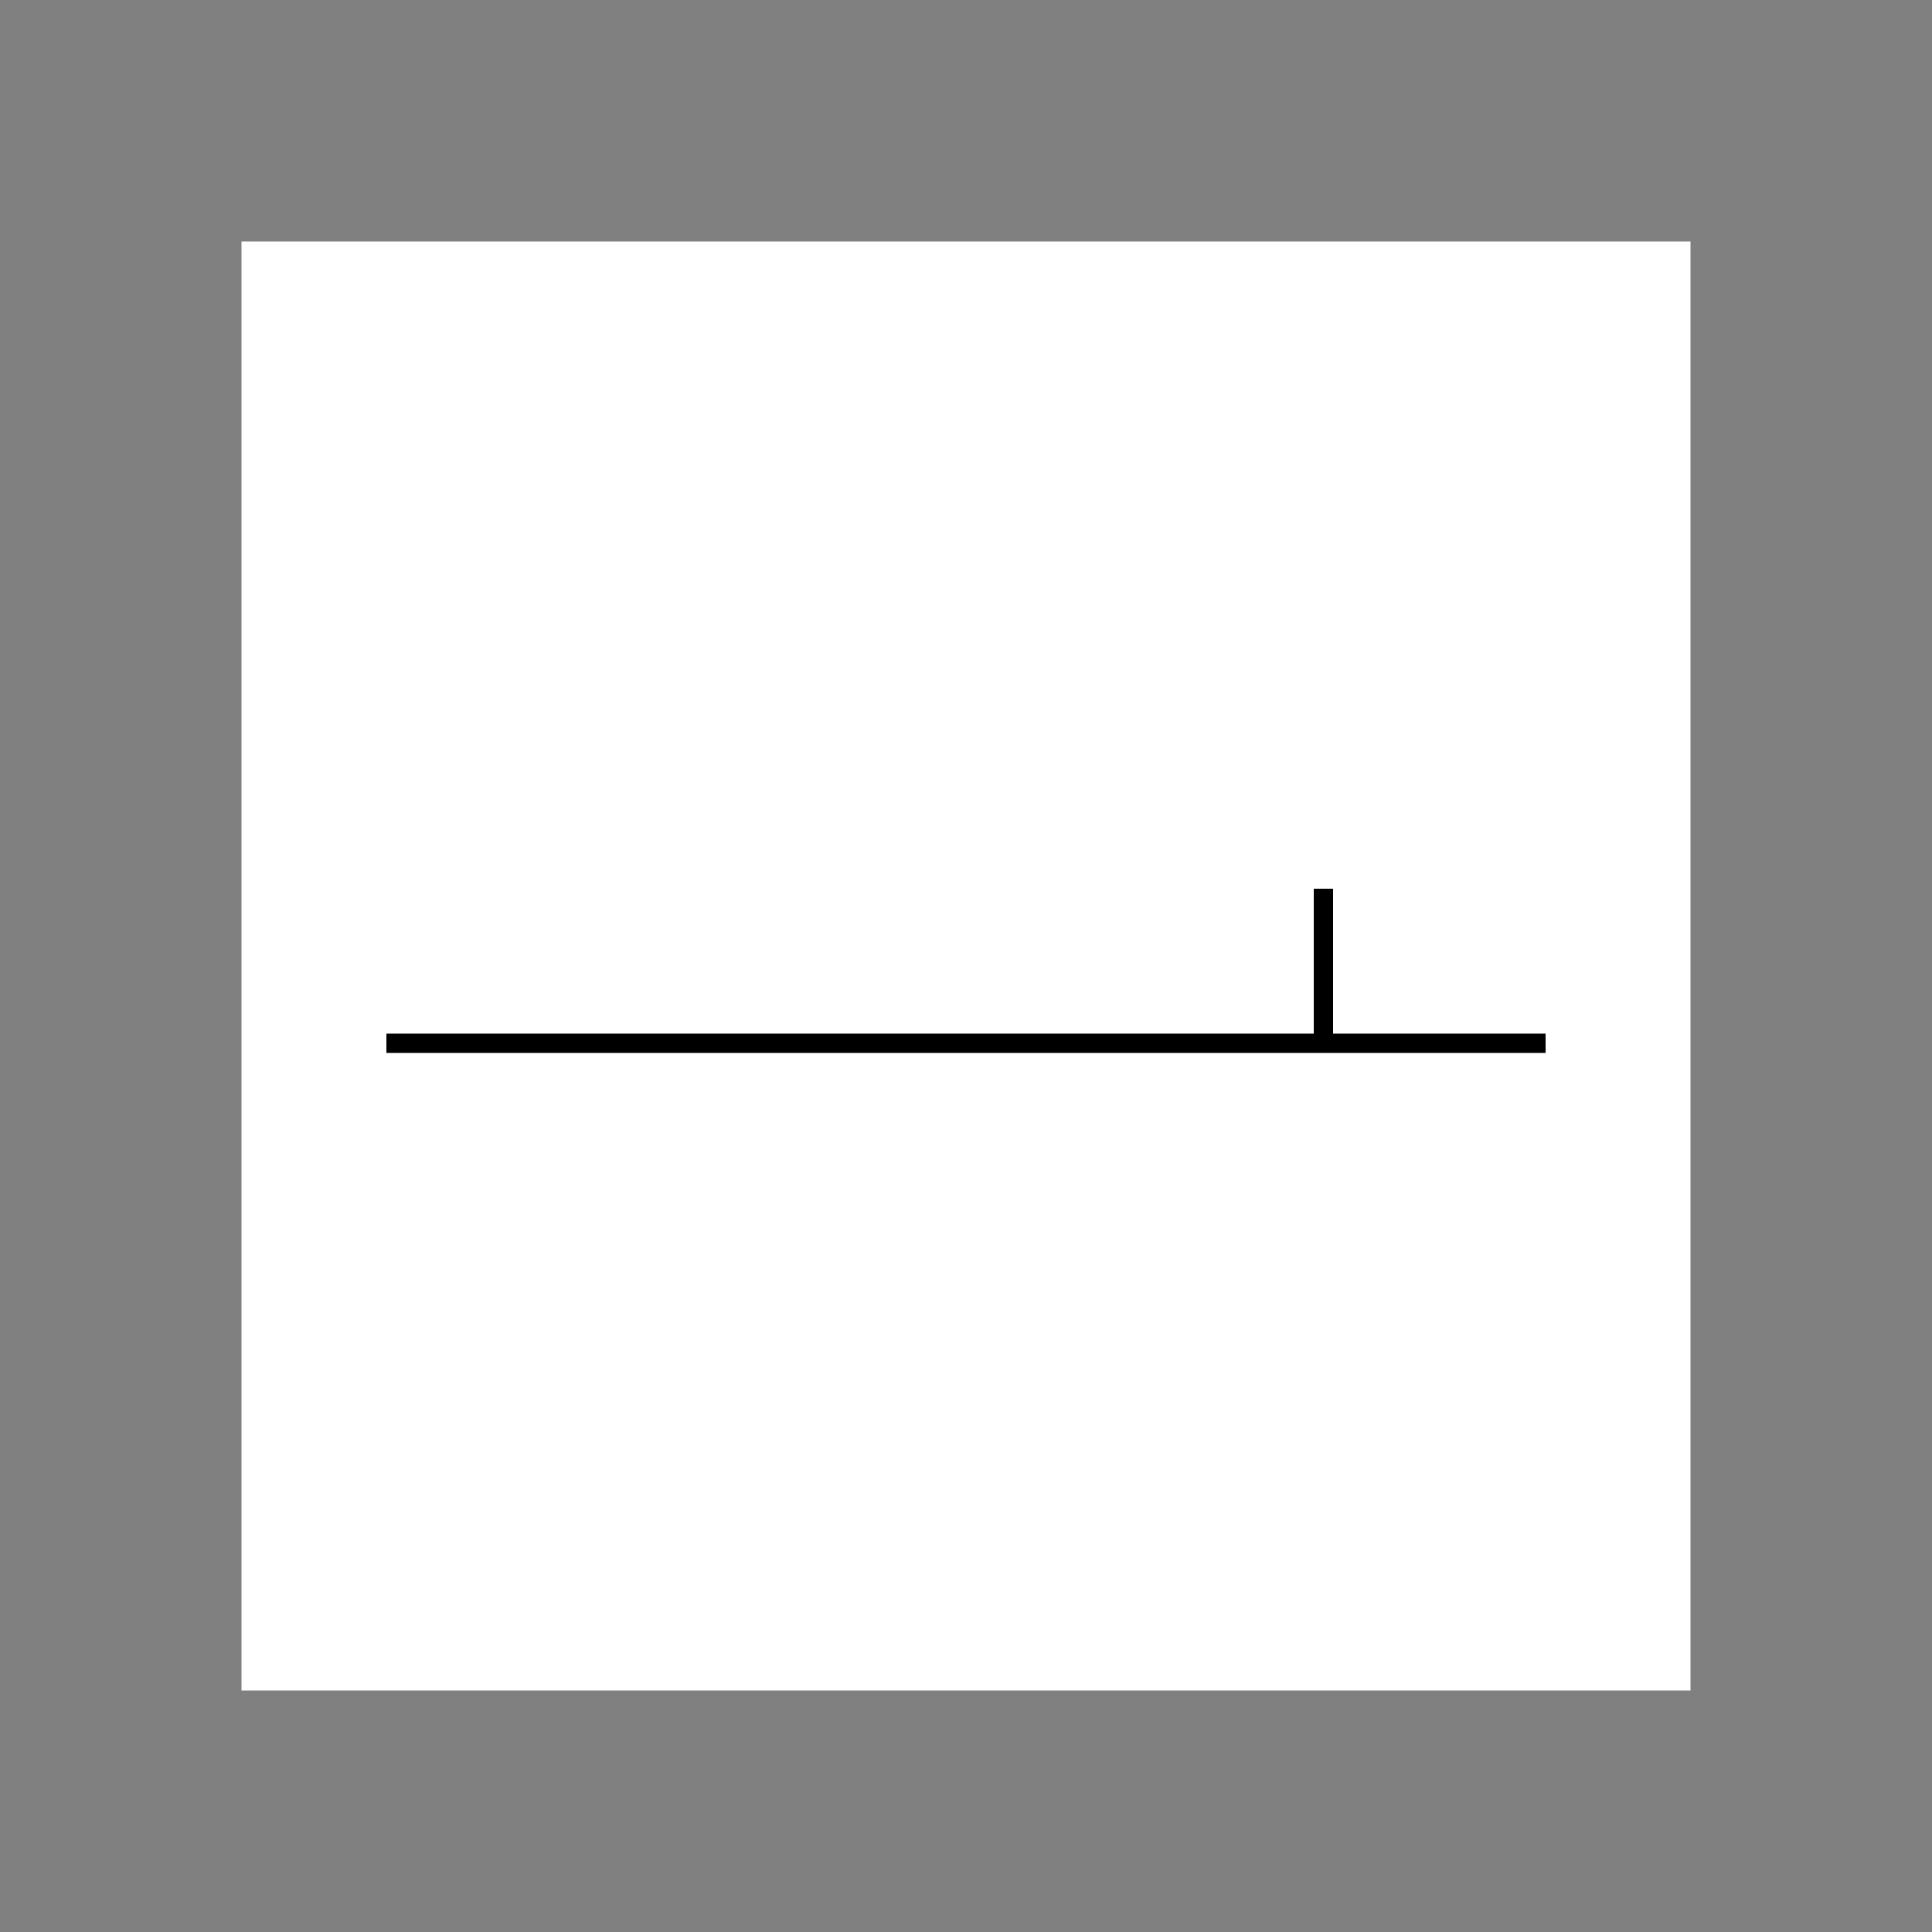 <?xml version="1.0" encoding="UTF-8" standalone="no"?>
<svg
   xmlns:dc="http://purl.org/dc/elements/1.1/"
   xmlns:cc="http://creativecommons.org/ns#"
   xmlns:rdf="http://www.w3.org/1999/02/22-rdf-syntax-ns#"
   xmlns:svg="http://www.w3.org/2000/svg"
   xmlns="http://www.w3.org/2000/svg"
   xmlns:xlink="http://www.w3.org/1999/xlink"
   viewBox="0 0 400 400"
   width="400"
   height="400">
  <rect x="0" y="0" width="400" height="400" fill="#808080" stroke="none"/>
  <title>longueur</title>
  <g>
    <polygon points="50,50 350,50 350,350 50,350" style="fill:rgb(255,255,255)"></polygon>
    <polyline points="80,216 320,216  274,216 274,184 " fill="none" 
          stroke="rgb(0,0,0)" stroke-width="4" stroke-linejoin="miter" />
  </g>
</svg>
